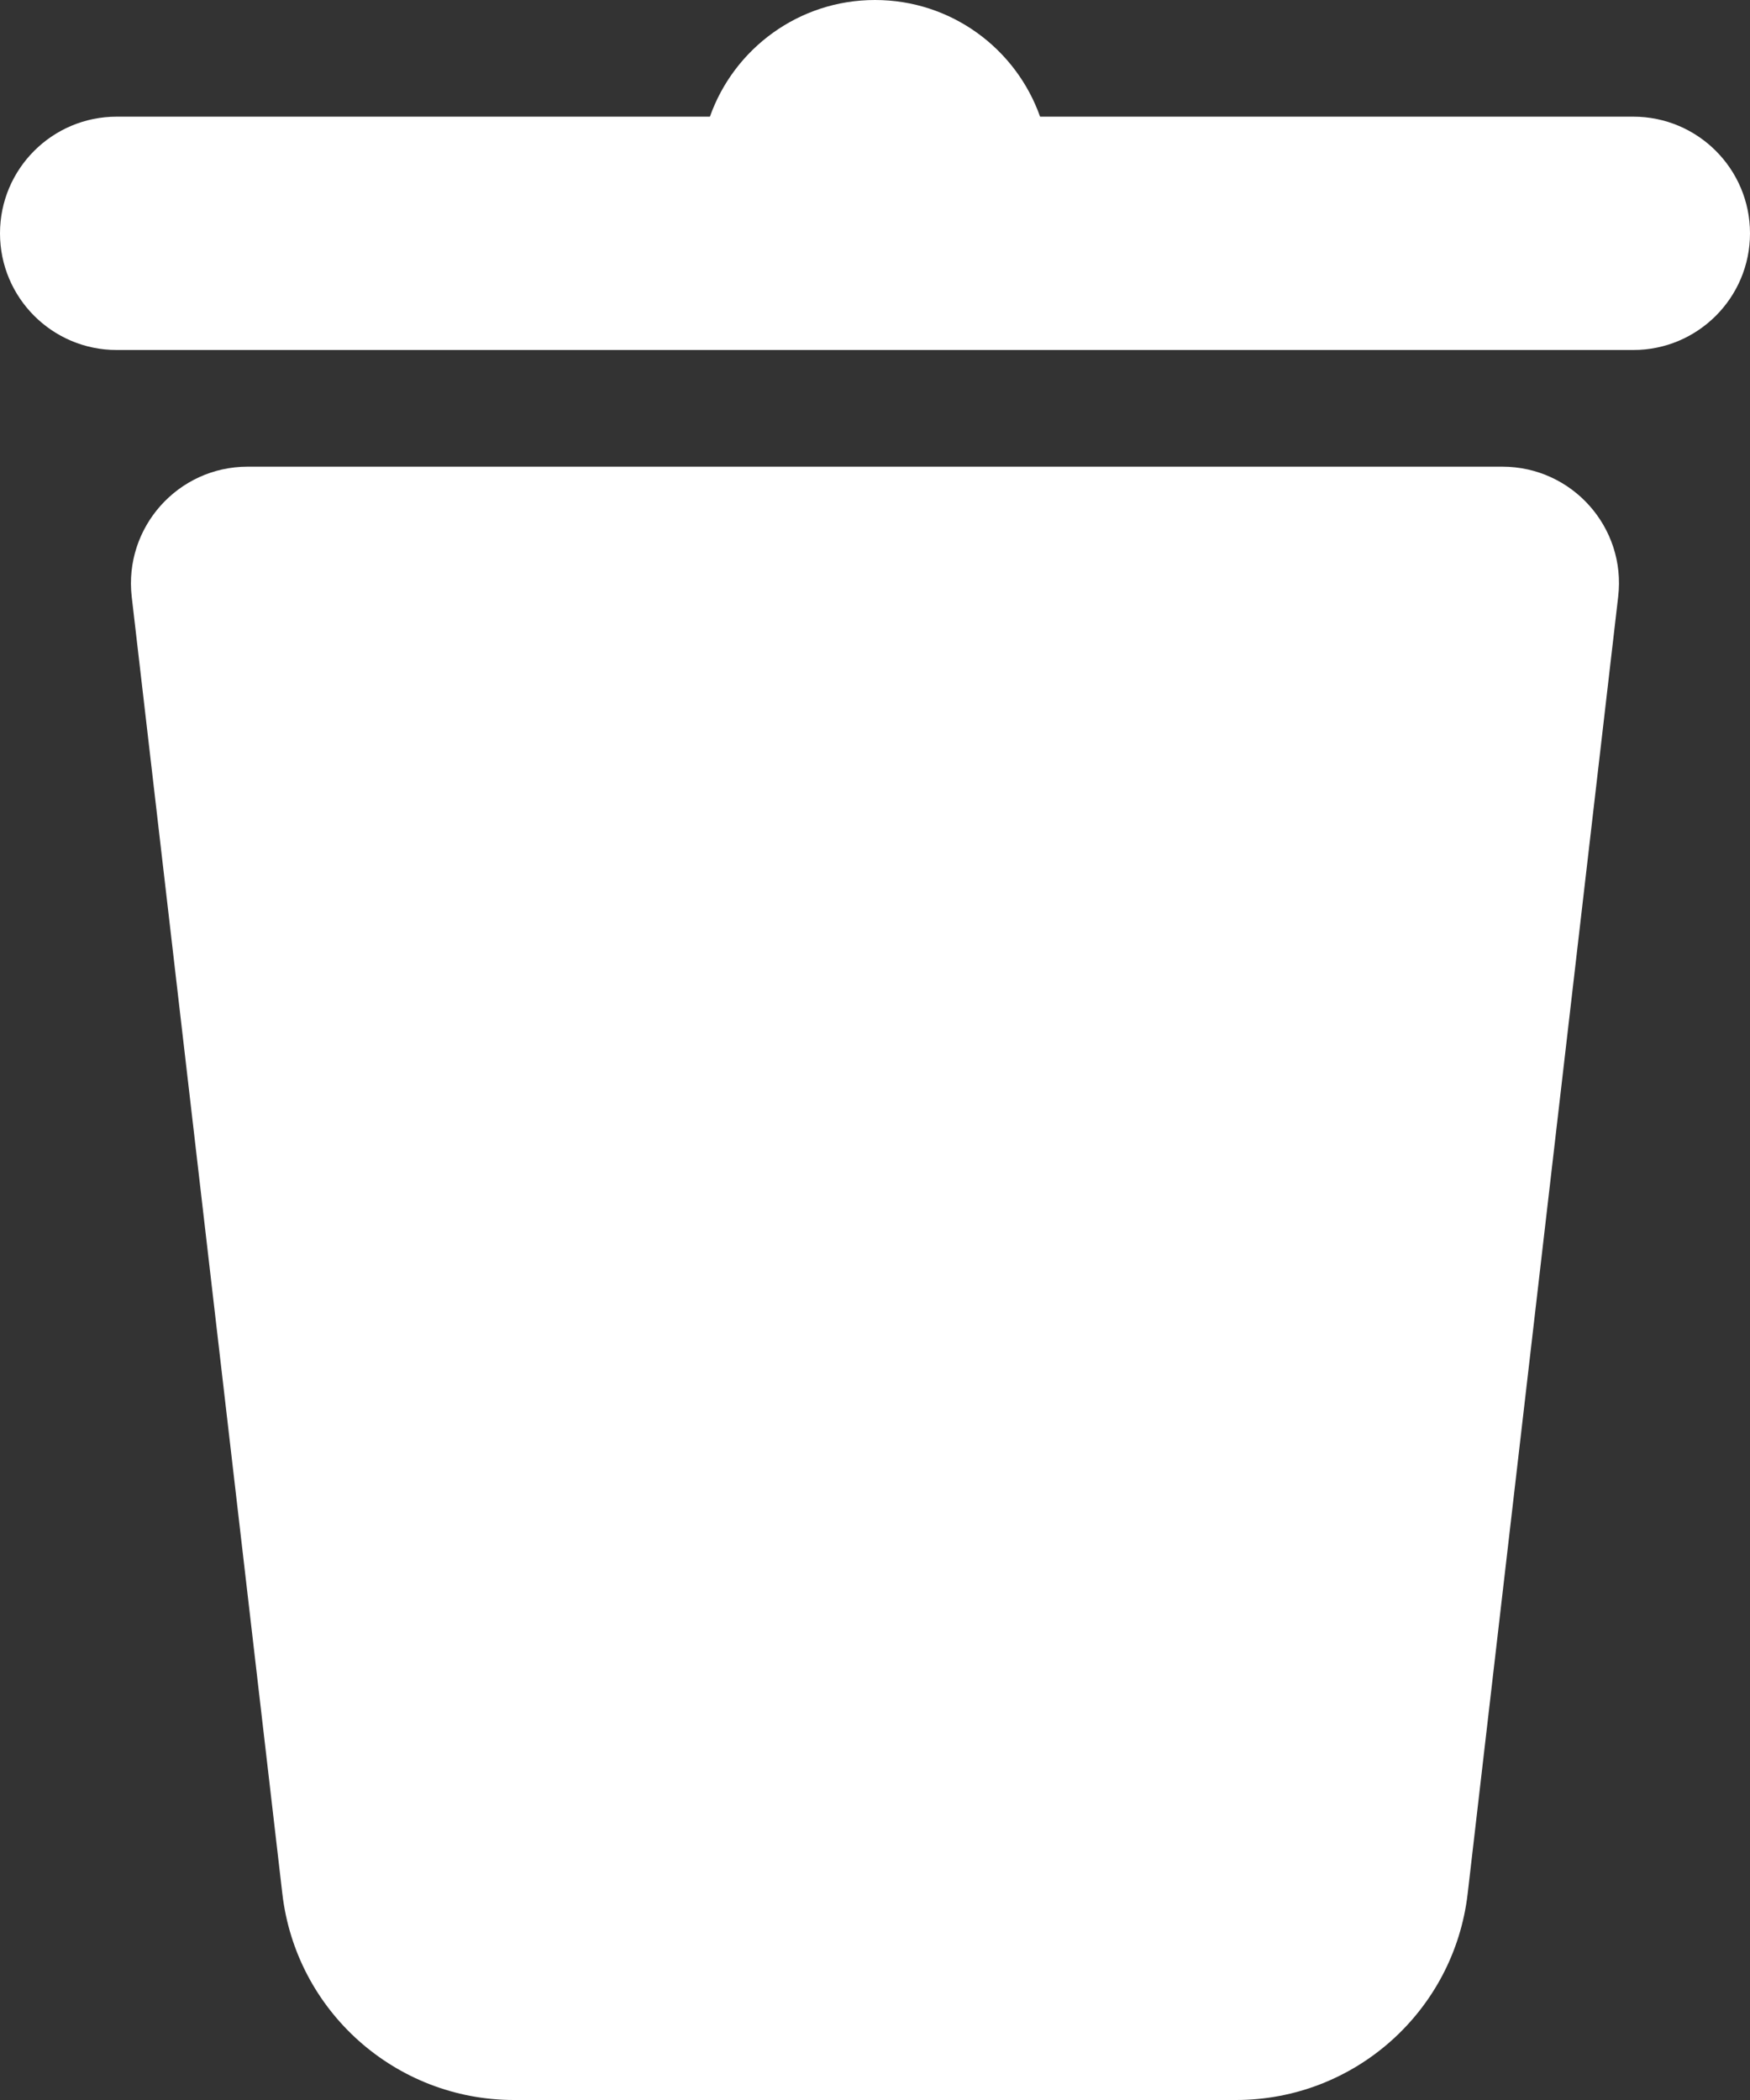 <svg width="15" height="18" viewBox="0 0 15 18" fill="none" xmlns="http://www.w3.org/2000/svg">
<rect x="0" y="0" width="15" height="18" fill="#333333" stroke="none"/>
<path d="M1 3C0.448 3 0 2.552 0 2C0 1.448 0.448 1 1 1H6.085C6.291 0.417 6.847 0 7.5 0C8.153 0 8.709 0.417 8.915 1H14C14.552 1 15 1.448 15 2C15 2.552 14.552 3 14 3H1Z" fill="white"/>
<path d="M1.129 5.115C1.061 4.521 1.525 4 2.123 4H12.877C13.475 4 13.94 4.521 13.87 5.115L12.58 16.231C12.463 17.239 11.609 18 10.594 18H4.406C3.391 18 2.537 17.239 2.42 16.231L1.129 5.115Z" fill="white"/>
</svg>
